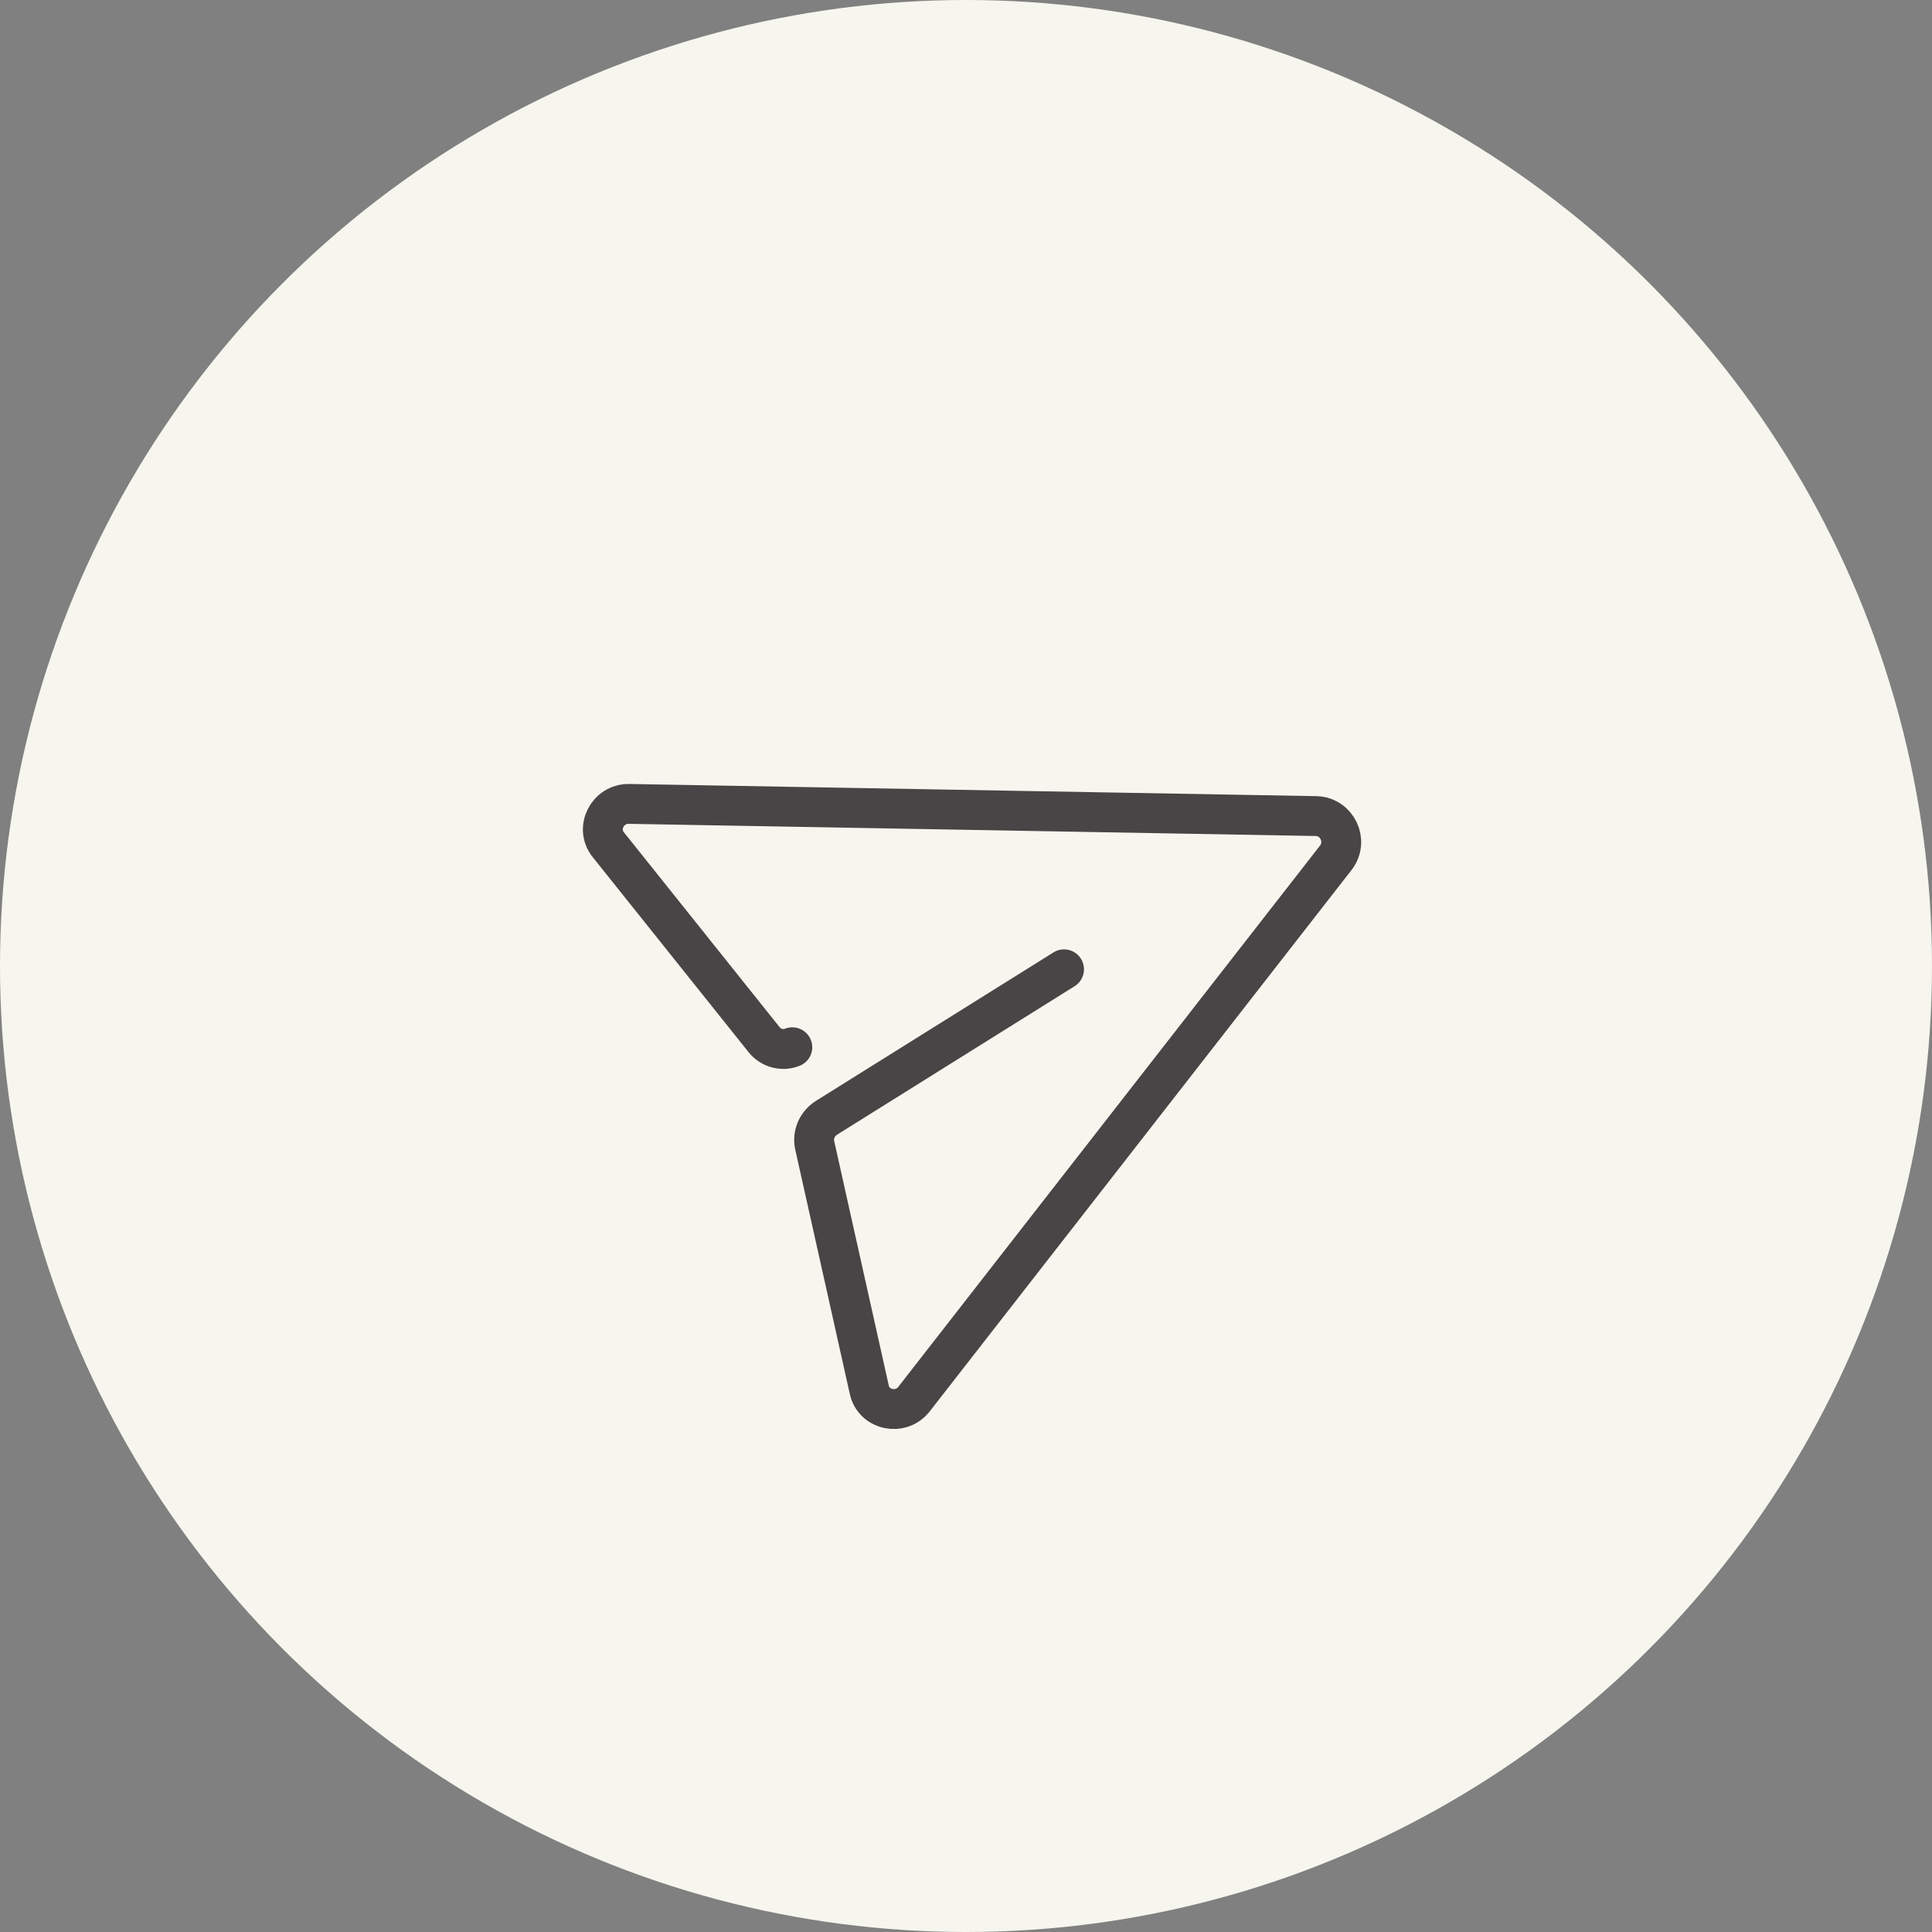 <svg width="52" height="52" viewBox="0 0 52 52" fill="none" xmlns="http://www.w3.org/2000/svg">
<rect x="0" y="0" width="52" height="52" fill="#808080" stroke="none"/>
<circle cx="26" cy="26" r="26" fill="#F6F6EE"/>
<path d="M28.639 26.089L22.236 30.091C21.984 30.256 21.863 30.557 21.93 30.834L23.395 37.396C23.51 37.959 24.246 38.114 24.601 37.657L35.96 23.078C36.297 22.63 35.988 21.983 35.427 21.965L16.93 21.637C16.352 21.627 16.011 22.298 16.377 22.741L20.562 27.978C20.737 28.204 21.047 28.298 21.325 28.187" stroke="#474545" stroke-width="1.073" stroke-linecap="round"/>
</svg>
